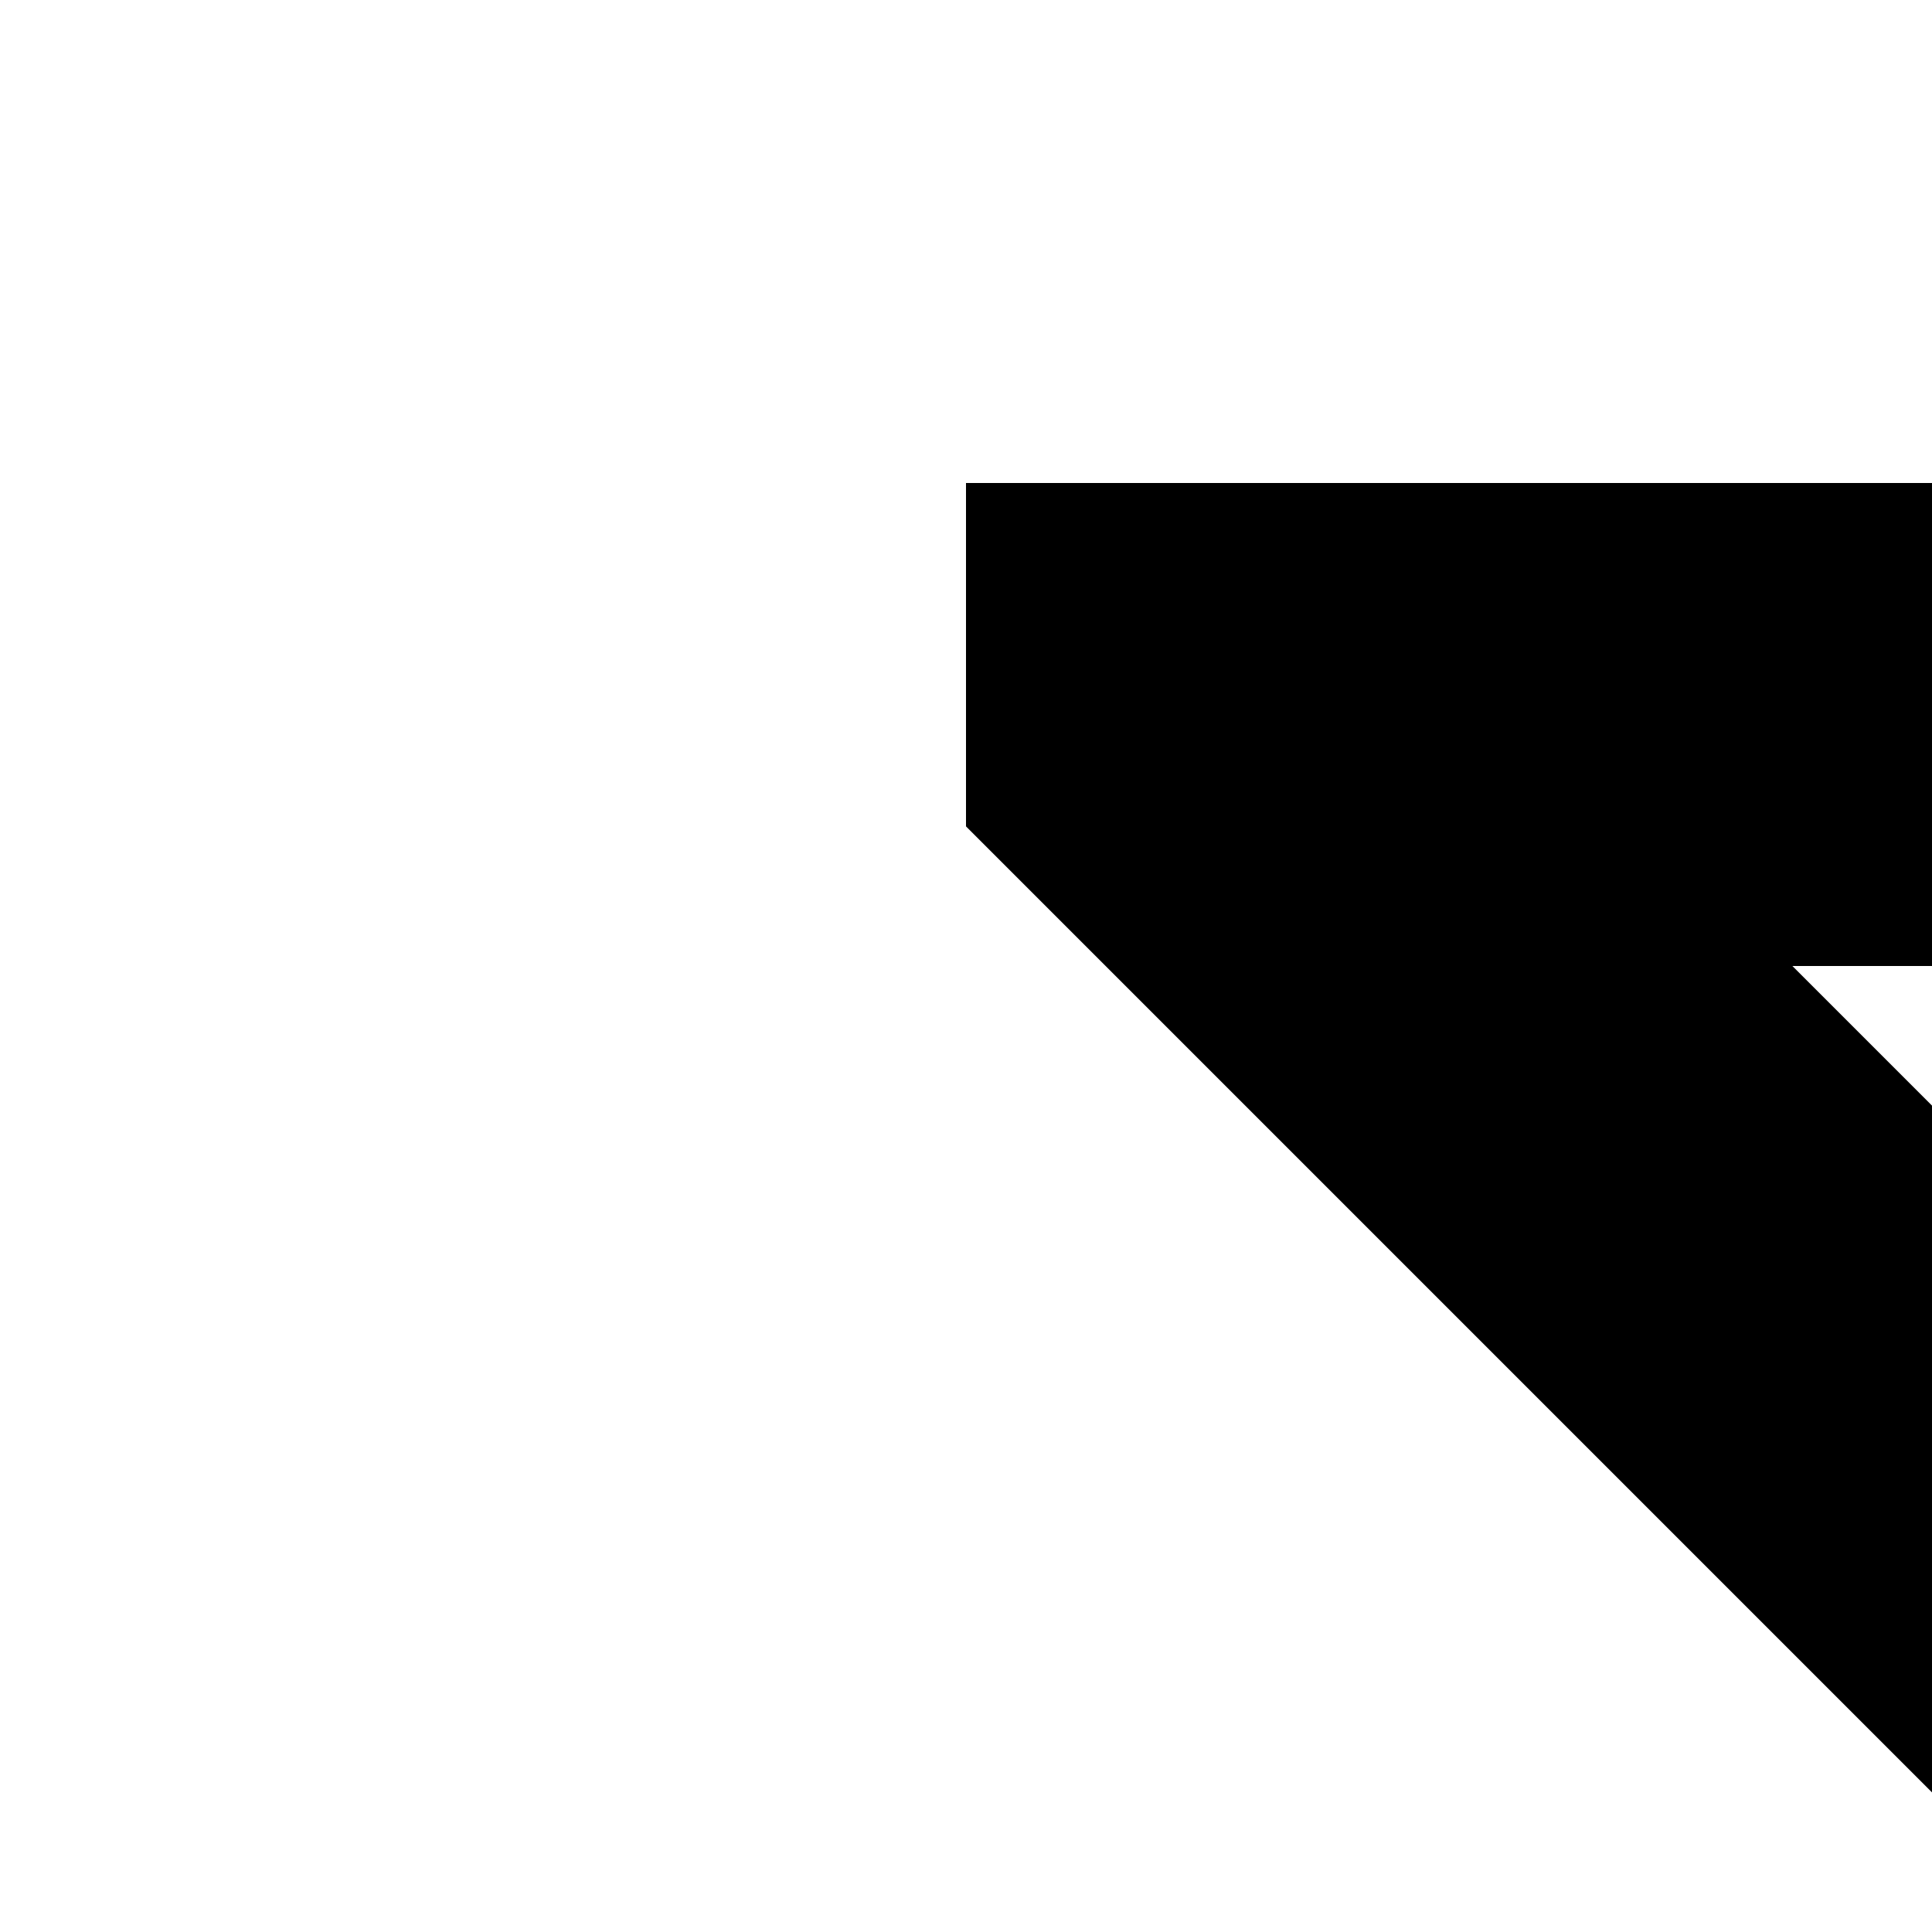 <svg xmlns="http://www.w3.org/2000/svg" version="1.1" viewBox="0 0 512 512" fill="currentColor"><path fill="currentColor" d="M1792 384h-128V256H475l768 768l-768 768h1189v-128h128v256H256v-91l805-805l-805-805v-91h1536z"/></svg>